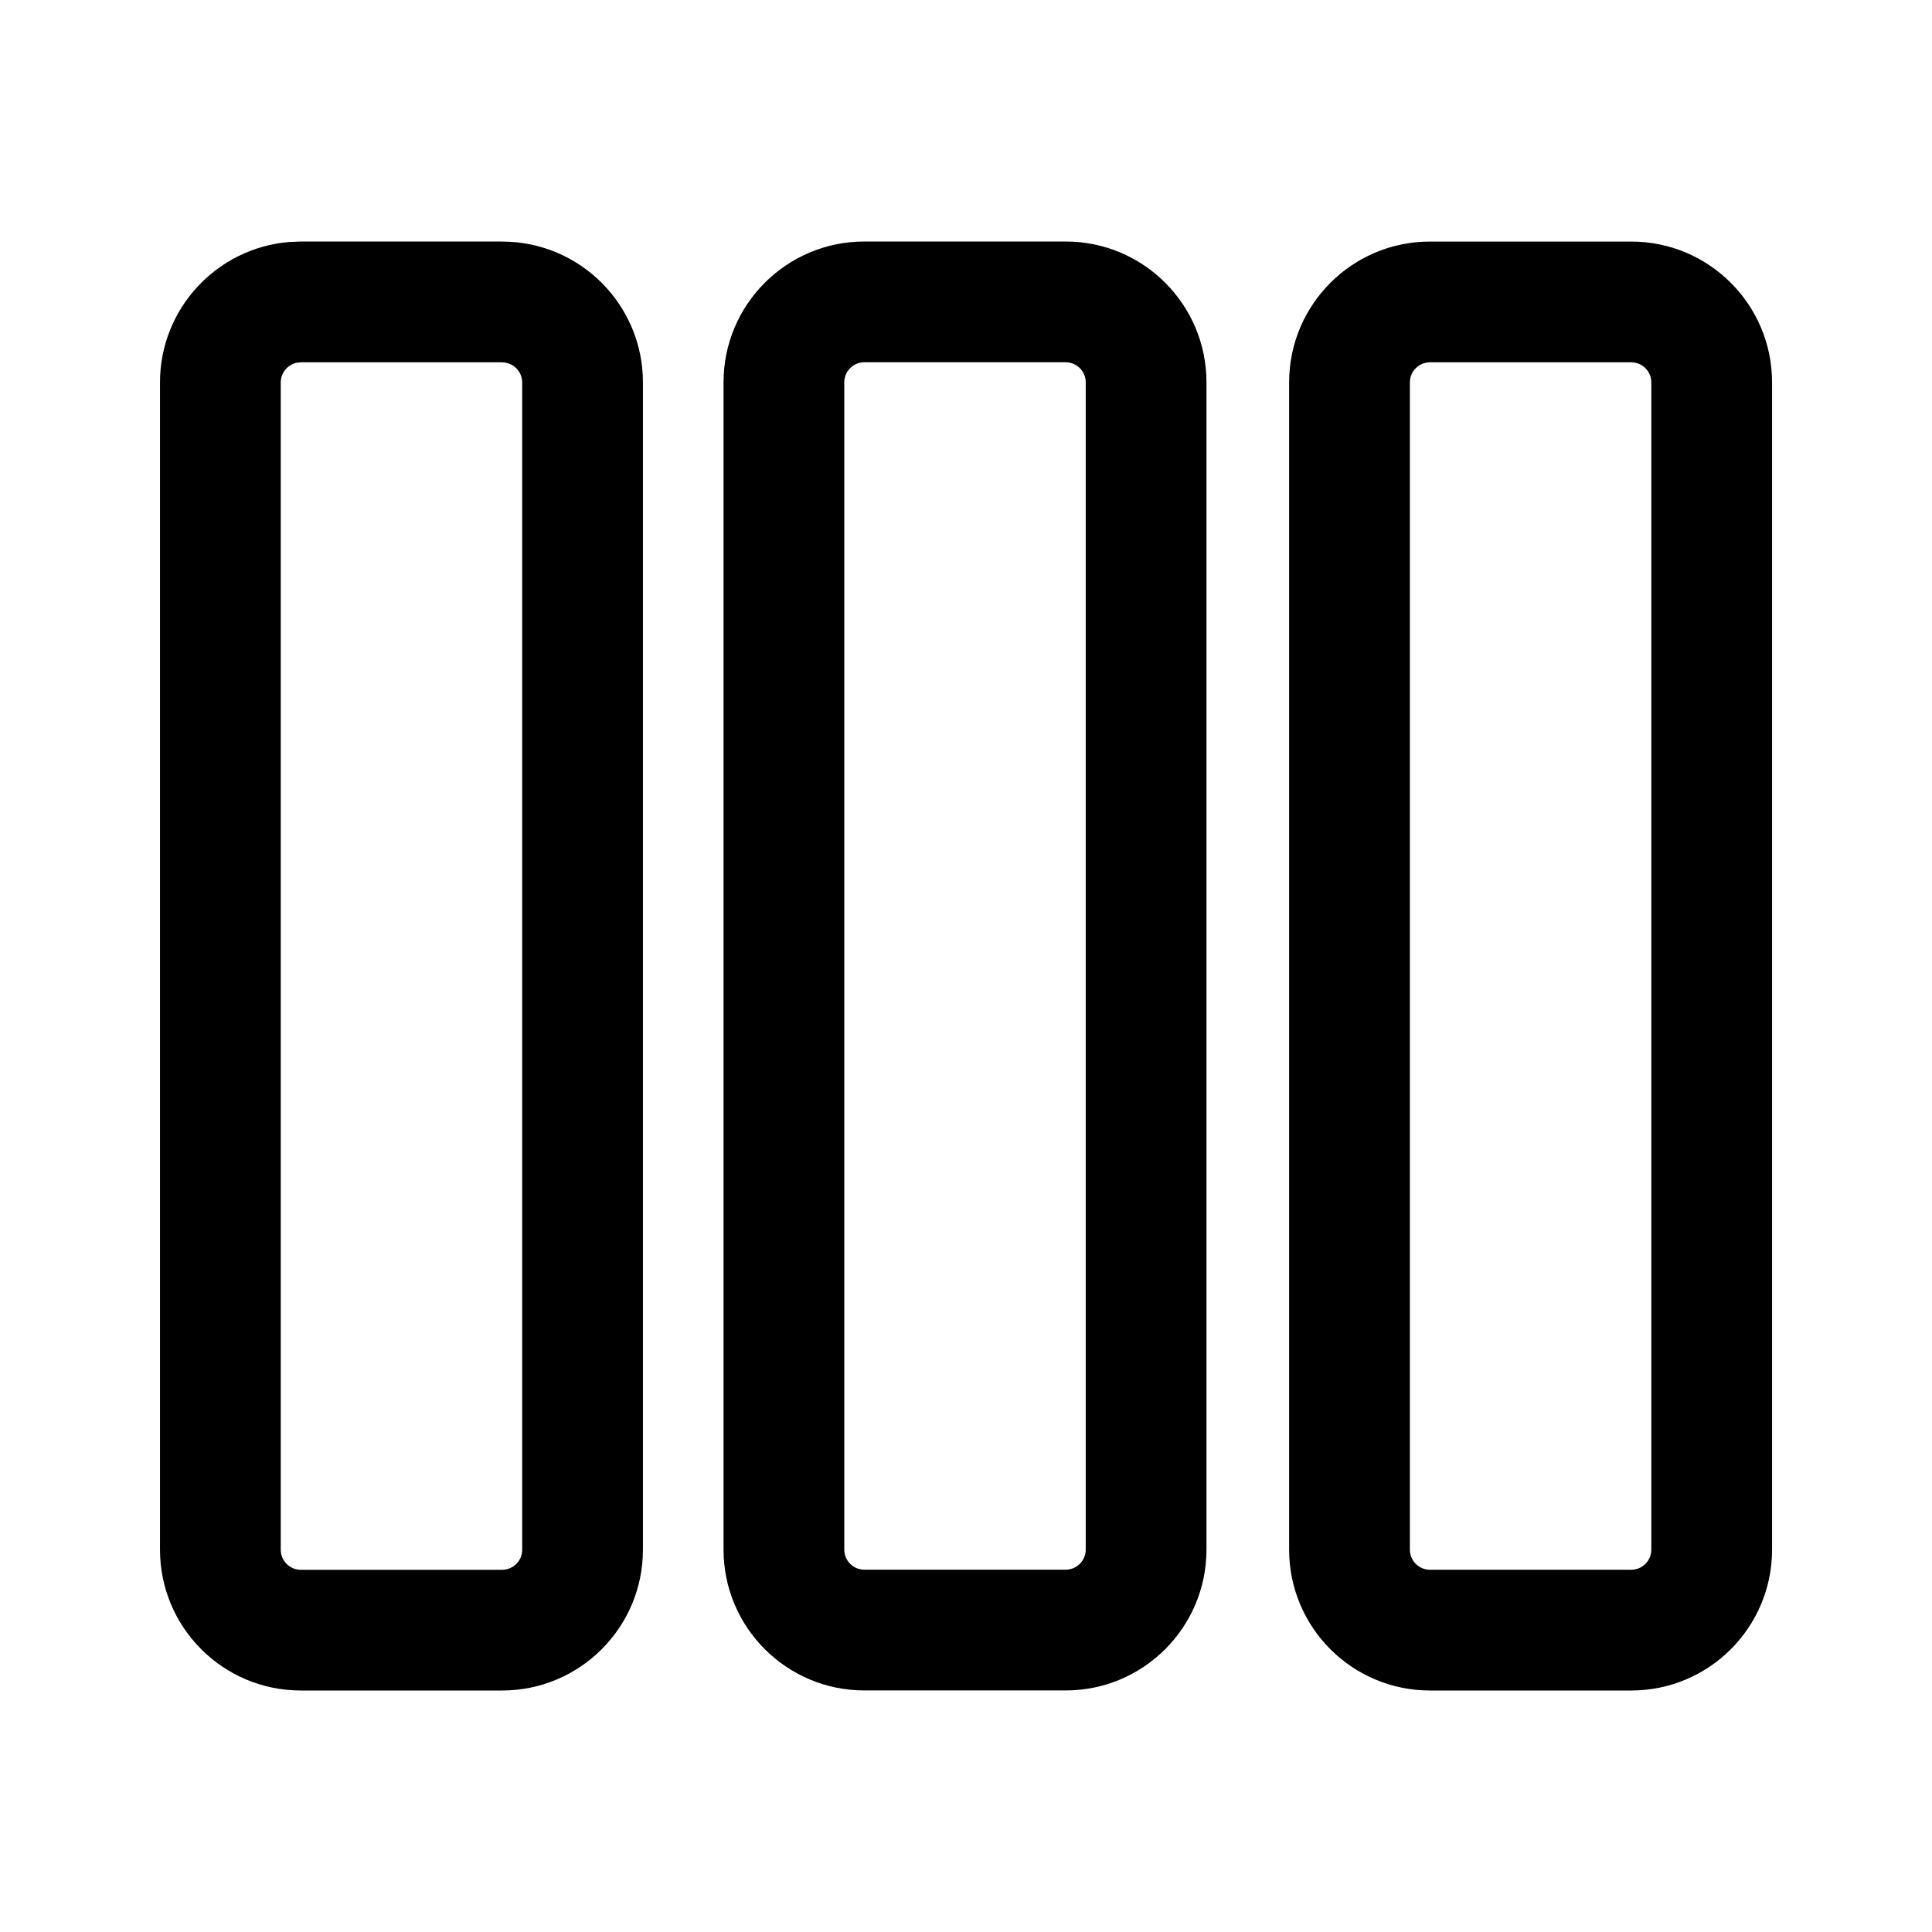 <!-- Generated by IcoMoon.io -->
<svg version="1.1" xmlns="http://www.w3.org/2000/svg" width="32" height="32" viewBox="0 0 32 32">
<title>column-triple</title>
<path d="M8.316 4.001c1.289 0 2.333 1.045 2.333 2.333v19.333c0 1.289-1.045 2.333-2.333 2.333h-3.333c-1.289 0-2.333-1.045-2.333-2.333v-19.333c0-1.224 0.943-2.228 2.142-2.326l0.191-0.008h3.333zM27.018 4.001c1.289 0 2.333 1.045 2.333 2.333v19.333c0 1.289-1.045 2.333-2.333 2.333h-3.333c-1.289 0-2.333-1.045-2.333-2.333v-19.333c0-1.289 1.045-2.333 2.333-2.333h3.333zM17.65 4c1.289 0 2.333 1.045 2.333 2.333v19.333c0 1.289-1.045 2.333-2.333 2.333h-3.333c-1.289 0-2.333-1.045-2.333-2.333v-19.333c0-1.289 1.045-2.333 2.333-2.333h3.333zM8.316 6.001h-3.333l-0.076 0.009c-0.147 0.035-0.257 0.167-0.257 0.325v19.333c0 0.184 0.149 0.333 0.333 0.333h3.333c0.184 0 0.333-0.149 0.333-0.333v-19.333c0-0.184-0.149-0.333-0.333-0.333zM27.018 6.001h-3.333c-0.184 0-0.333 0.149-0.333 0.333v19.333c0 0.184 0.149 0.333 0.333 0.333h3.333c0.184 0 0.333-0.149 0.333-0.333v-19.333c0-0.184-0.149-0.333-0.333-0.333zM17.65 6h-3.333c-0.184 0-0.333 0.149-0.333 0.333v19.333c0 0.184 0.149 0.333 0.333 0.333h3.333c0.184 0 0.333-0.149 0.333-0.333v-19.333c0-0.184-0.149-0.333-0.333-0.333z"></path>
</svg>
